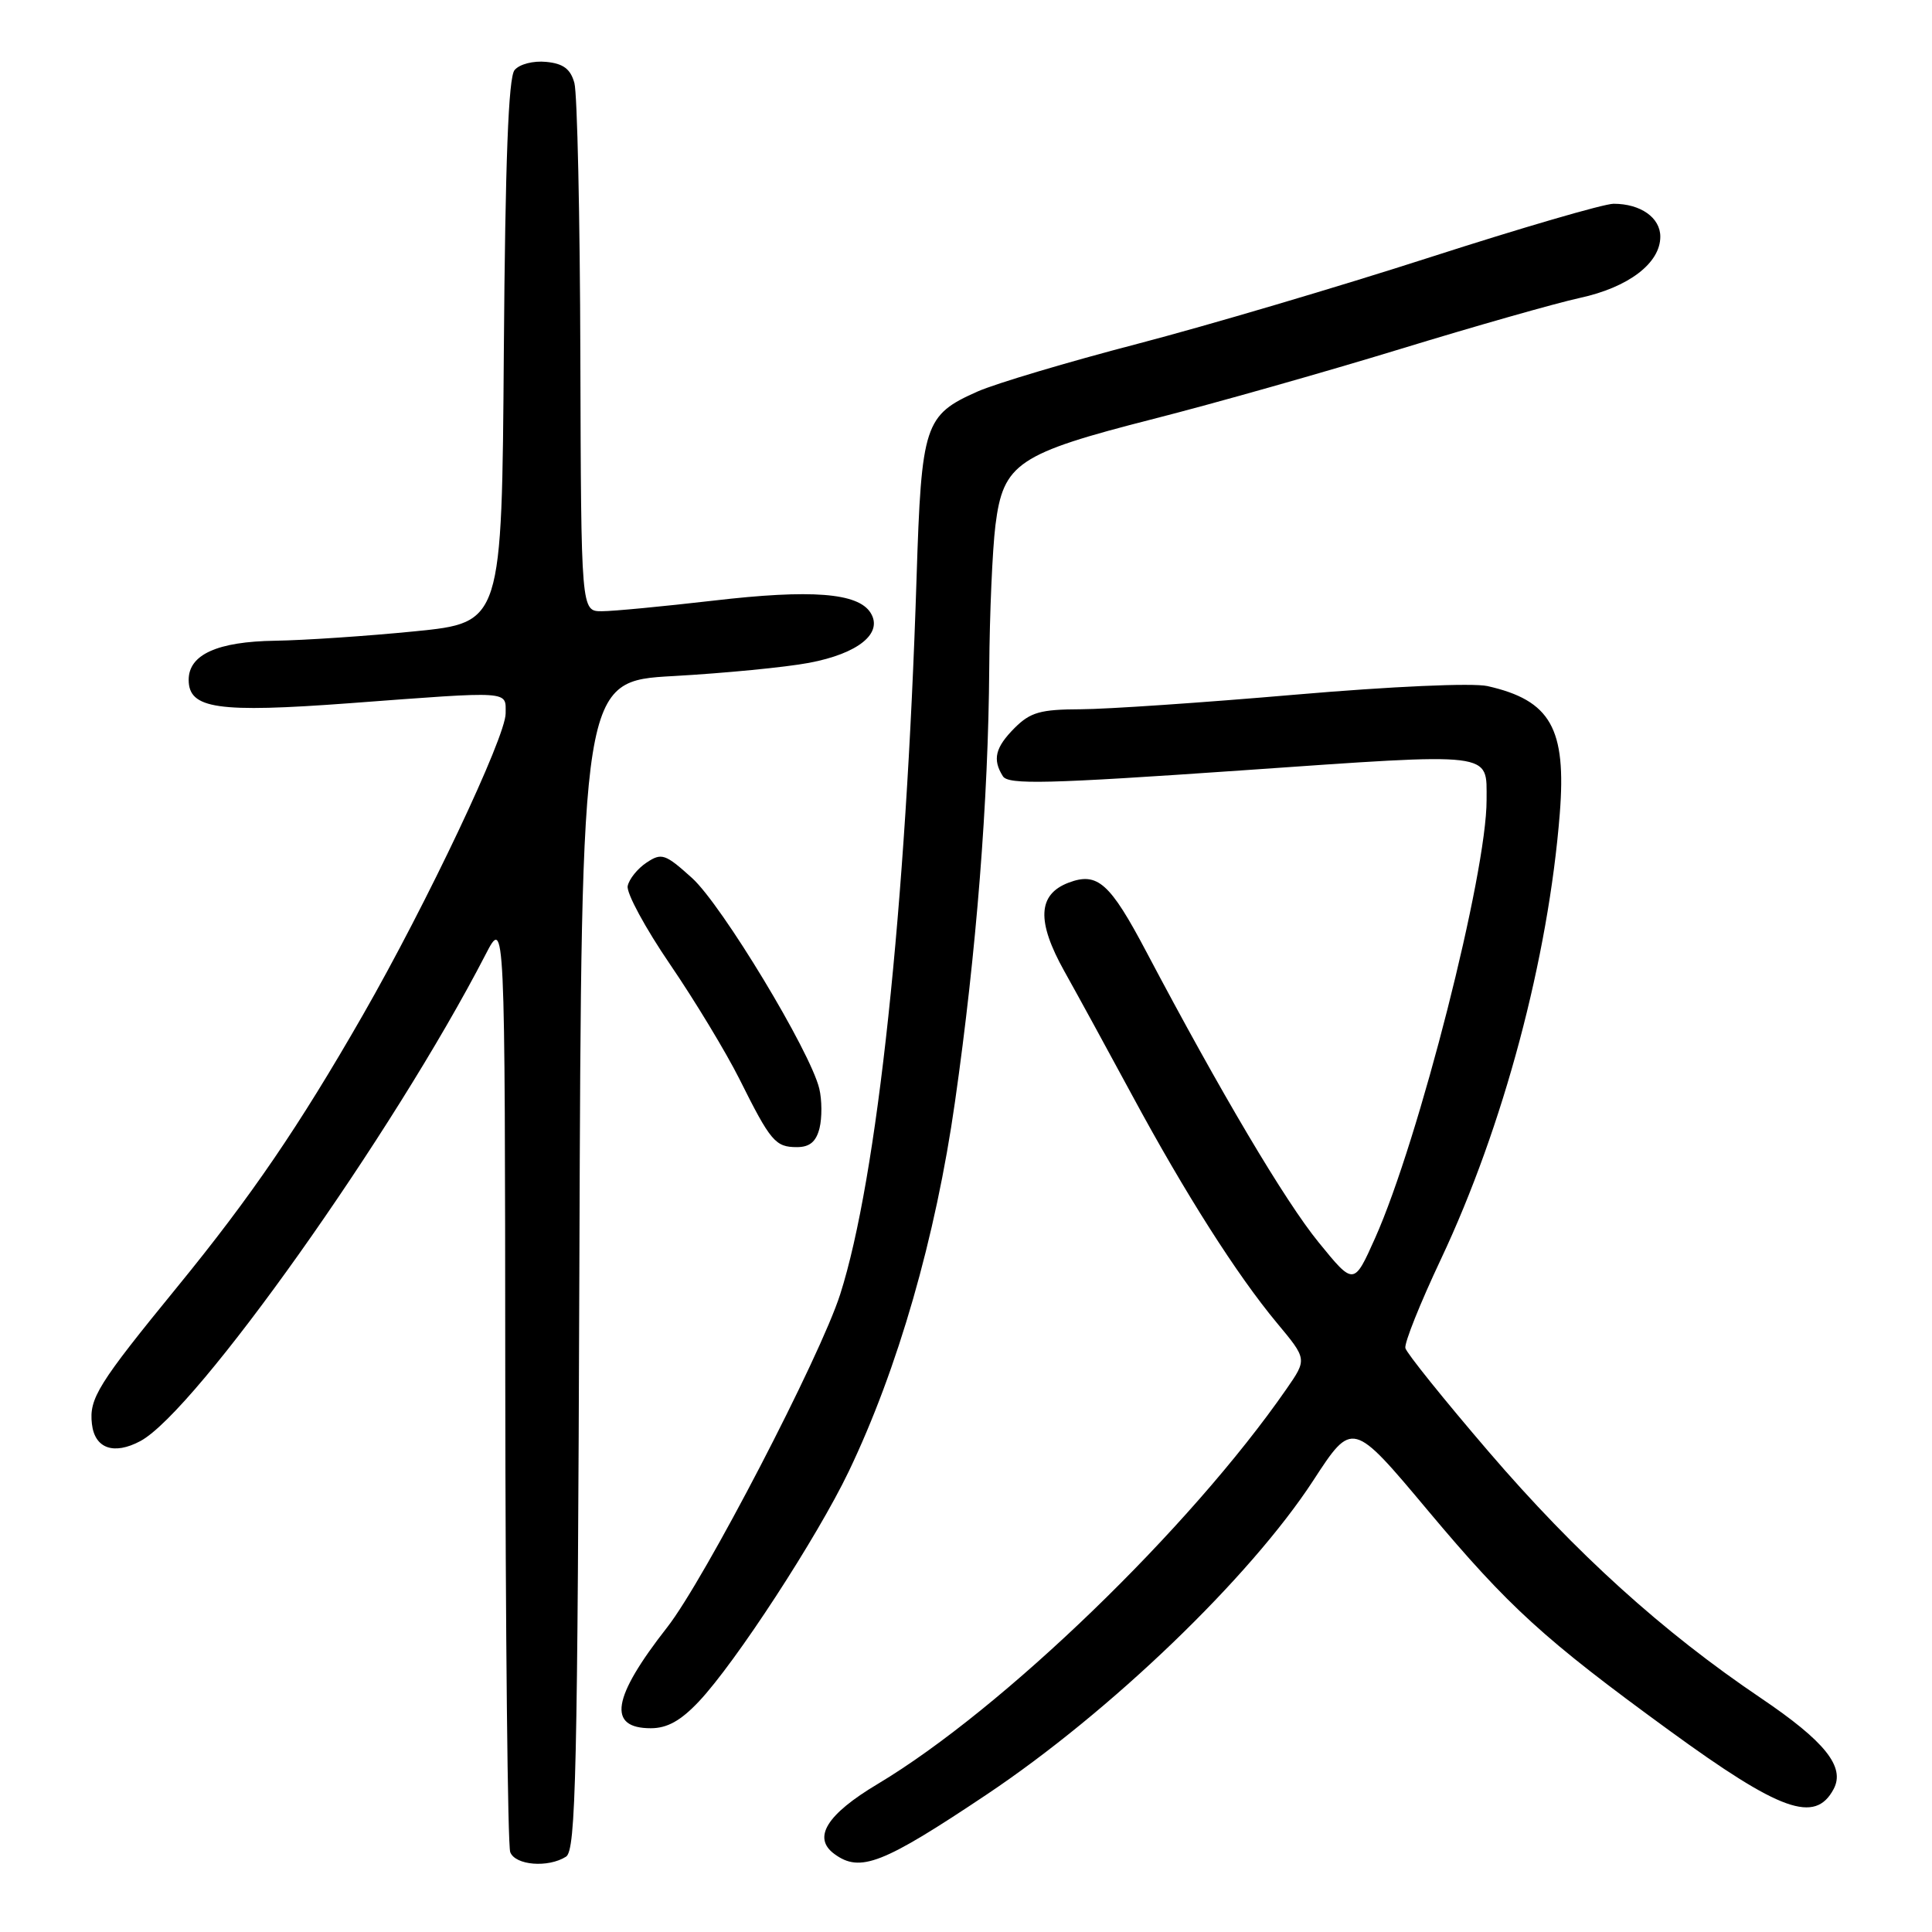 <?xml version="1.0" encoding="UTF-8" standalone="no"?>
<!DOCTYPE svg PUBLIC "-//W3C//DTD SVG 1.1//EN" "http://www.w3.org/Graphics/SVG/1.1/DTD/svg11.dtd" >
<svg xmlns="http://www.w3.org/2000/svg" xmlns:xlink="http://www.w3.org/1999/xlink" version="1.1" viewBox="0 0 256 256">
 <g >
 <path fill="currentColor"
d=" M 75.00 246.02 C 76.31 245.19 76.53 235.19 76.77 167.66 C 77.04 90.25 77.04 90.25 89.27 89.58 C 96.00 89.20 104.07 88.42 107.20 87.83 C 113.74 86.60 117.06 83.90 115.35 81.19 C 113.68 78.55 107.52 78.07 94.50 79.59 C 87.90 80.35 81.26 80.99 79.75 80.99 C 77.00 81.00 77.00 81.00 76.90 47.25 C 76.85 28.69 76.49 12.38 76.11 11.00 C 75.60 9.14 74.64 8.42 72.38 8.20 C 70.66 8.03 68.83 8.50 68.18 9.29 C 67.37 10.26 66.95 21.31 66.76 46.59 C 66.50 82.50 66.50 82.50 55.00 83.65 C 48.67 84.28 40.34 84.84 36.47 84.90 C 28.81 85.01 25.00 86.73 25.00 90.08 C 25.00 93.93 28.82 94.48 46.32 93.18 C 67.97 91.56 67.00 91.50 67.00 94.54 C 67.00 97.66 56.58 119.68 48.08 134.50 C 39.62 149.25 33.29 158.53 23.51 170.50 C 12.97 183.40 11.79 185.30 12.18 188.68 C 12.55 191.94 15.08 192.83 18.60 190.95 C 25.97 187.00 52.10 150.18 64.33 126.50 C 66.91 121.50 66.91 121.50 66.95 182.67 C 66.98 216.31 67.27 244.55 67.61 245.42 C 68.28 247.17 72.63 247.52 75.00 246.02 Z  M 130.73 237.79 C 147.15 226.81 165.63 209.03 174.01 196.18 C 179.20 188.21 179.20 188.21 189.22 200.17 C 199.96 212.98 204.59 217.20 221.18 229.29 C 235.92 240.03 240.50 241.67 242.96 237.07 C 244.54 234.13 241.83 230.75 233.32 225.00 C 220.29 216.21 208.81 205.82 197.26 192.36 C 191.34 185.46 186.37 179.28 186.22 178.63 C 186.06 177.97 188.18 172.68 190.92 166.87 C 199.21 149.29 205.16 126.98 206.68 107.80 C 207.57 96.51 205.47 92.80 197.10 90.91 C 195.13 90.47 184.37 90.95 171.59 92.05 C 159.44 93.10 146.67 93.97 143.20 93.98 C 137.87 94.00 136.54 94.37 134.45 96.45 C 131.87 99.04 131.48 100.63 132.89 102.86 C 133.61 103.99 138.75 103.87 164.55 102.08 C 198.38 99.73 196.96 99.56 196.98 106.00 C 197.01 115.68 188.01 151.06 182.21 164.05 C 179.39 170.35 179.39 170.35 174.72 164.61 C 170.29 159.18 161.73 144.74 151.92 126.16 C 147.07 116.97 145.43 115.51 141.59 116.96 C 137.50 118.52 137.33 122.07 141.04 128.71 C 142.82 131.89 146.86 139.29 150.02 145.14 C 157.05 158.17 163.90 168.93 169.20 175.30 C 173.20 180.10 173.20 180.10 170.47 184.04 C 157.68 202.50 132.86 226.48 116.31 236.38 C 109.52 240.43 107.62 243.52 110.57 245.67 C 113.98 248.17 116.97 246.99 130.73 237.79 Z  M 92.61 225.45 C 97.46 220.31 108.28 203.70 112.45 195.00 C 118.97 181.40 123.99 163.95 126.54 146.00 C 129.38 126.13 130.96 106.05 131.08 88.50 C 131.13 81.35 131.50 72.85 131.90 69.60 C 132.93 61.38 134.82 60.11 152.87 55.50 C 160.92 53.45 175.60 49.29 185.50 46.26 C 195.40 43.23 206.12 40.18 209.32 39.48 C 215.79 38.08 220.00 34.87 220.00 31.36 C 220.00 28.84 217.39 27.00 213.81 27.00 C 212.53 27.00 201.59 30.19 189.49 34.09 C 177.40 37.99 159.95 43.15 150.72 45.56 C 141.48 47.97 131.96 50.81 129.55 51.87 C 122.49 55.00 122.10 56.19 121.45 76.56 C 120.06 120.33 116.24 156.12 111.33 171.50 C 108.69 179.77 93.34 209.33 88.41 215.62 C 81.10 224.96 80.44 229.00 86.24 229.00 C 88.41 229.00 90.21 228.00 92.61 225.45 Z  M 108.59 149.50 C 108.93 148.12 108.92 145.76 108.56 144.25 C 107.37 139.30 95.66 119.93 91.71 116.35 C 88.14 113.13 87.67 112.97 85.67 114.30 C 84.48 115.09 83.35 116.49 83.17 117.41 C 82.99 118.33 85.52 123.00 88.79 127.79 C 92.06 132.58 96.20 139.43 97.99 143.00 C 102.11 151.26 102.74 152.00 105.60 152.00 C 107.29 152.00 108.14 151.28 108.59 149.50 Z "/>
</g>
</svg>